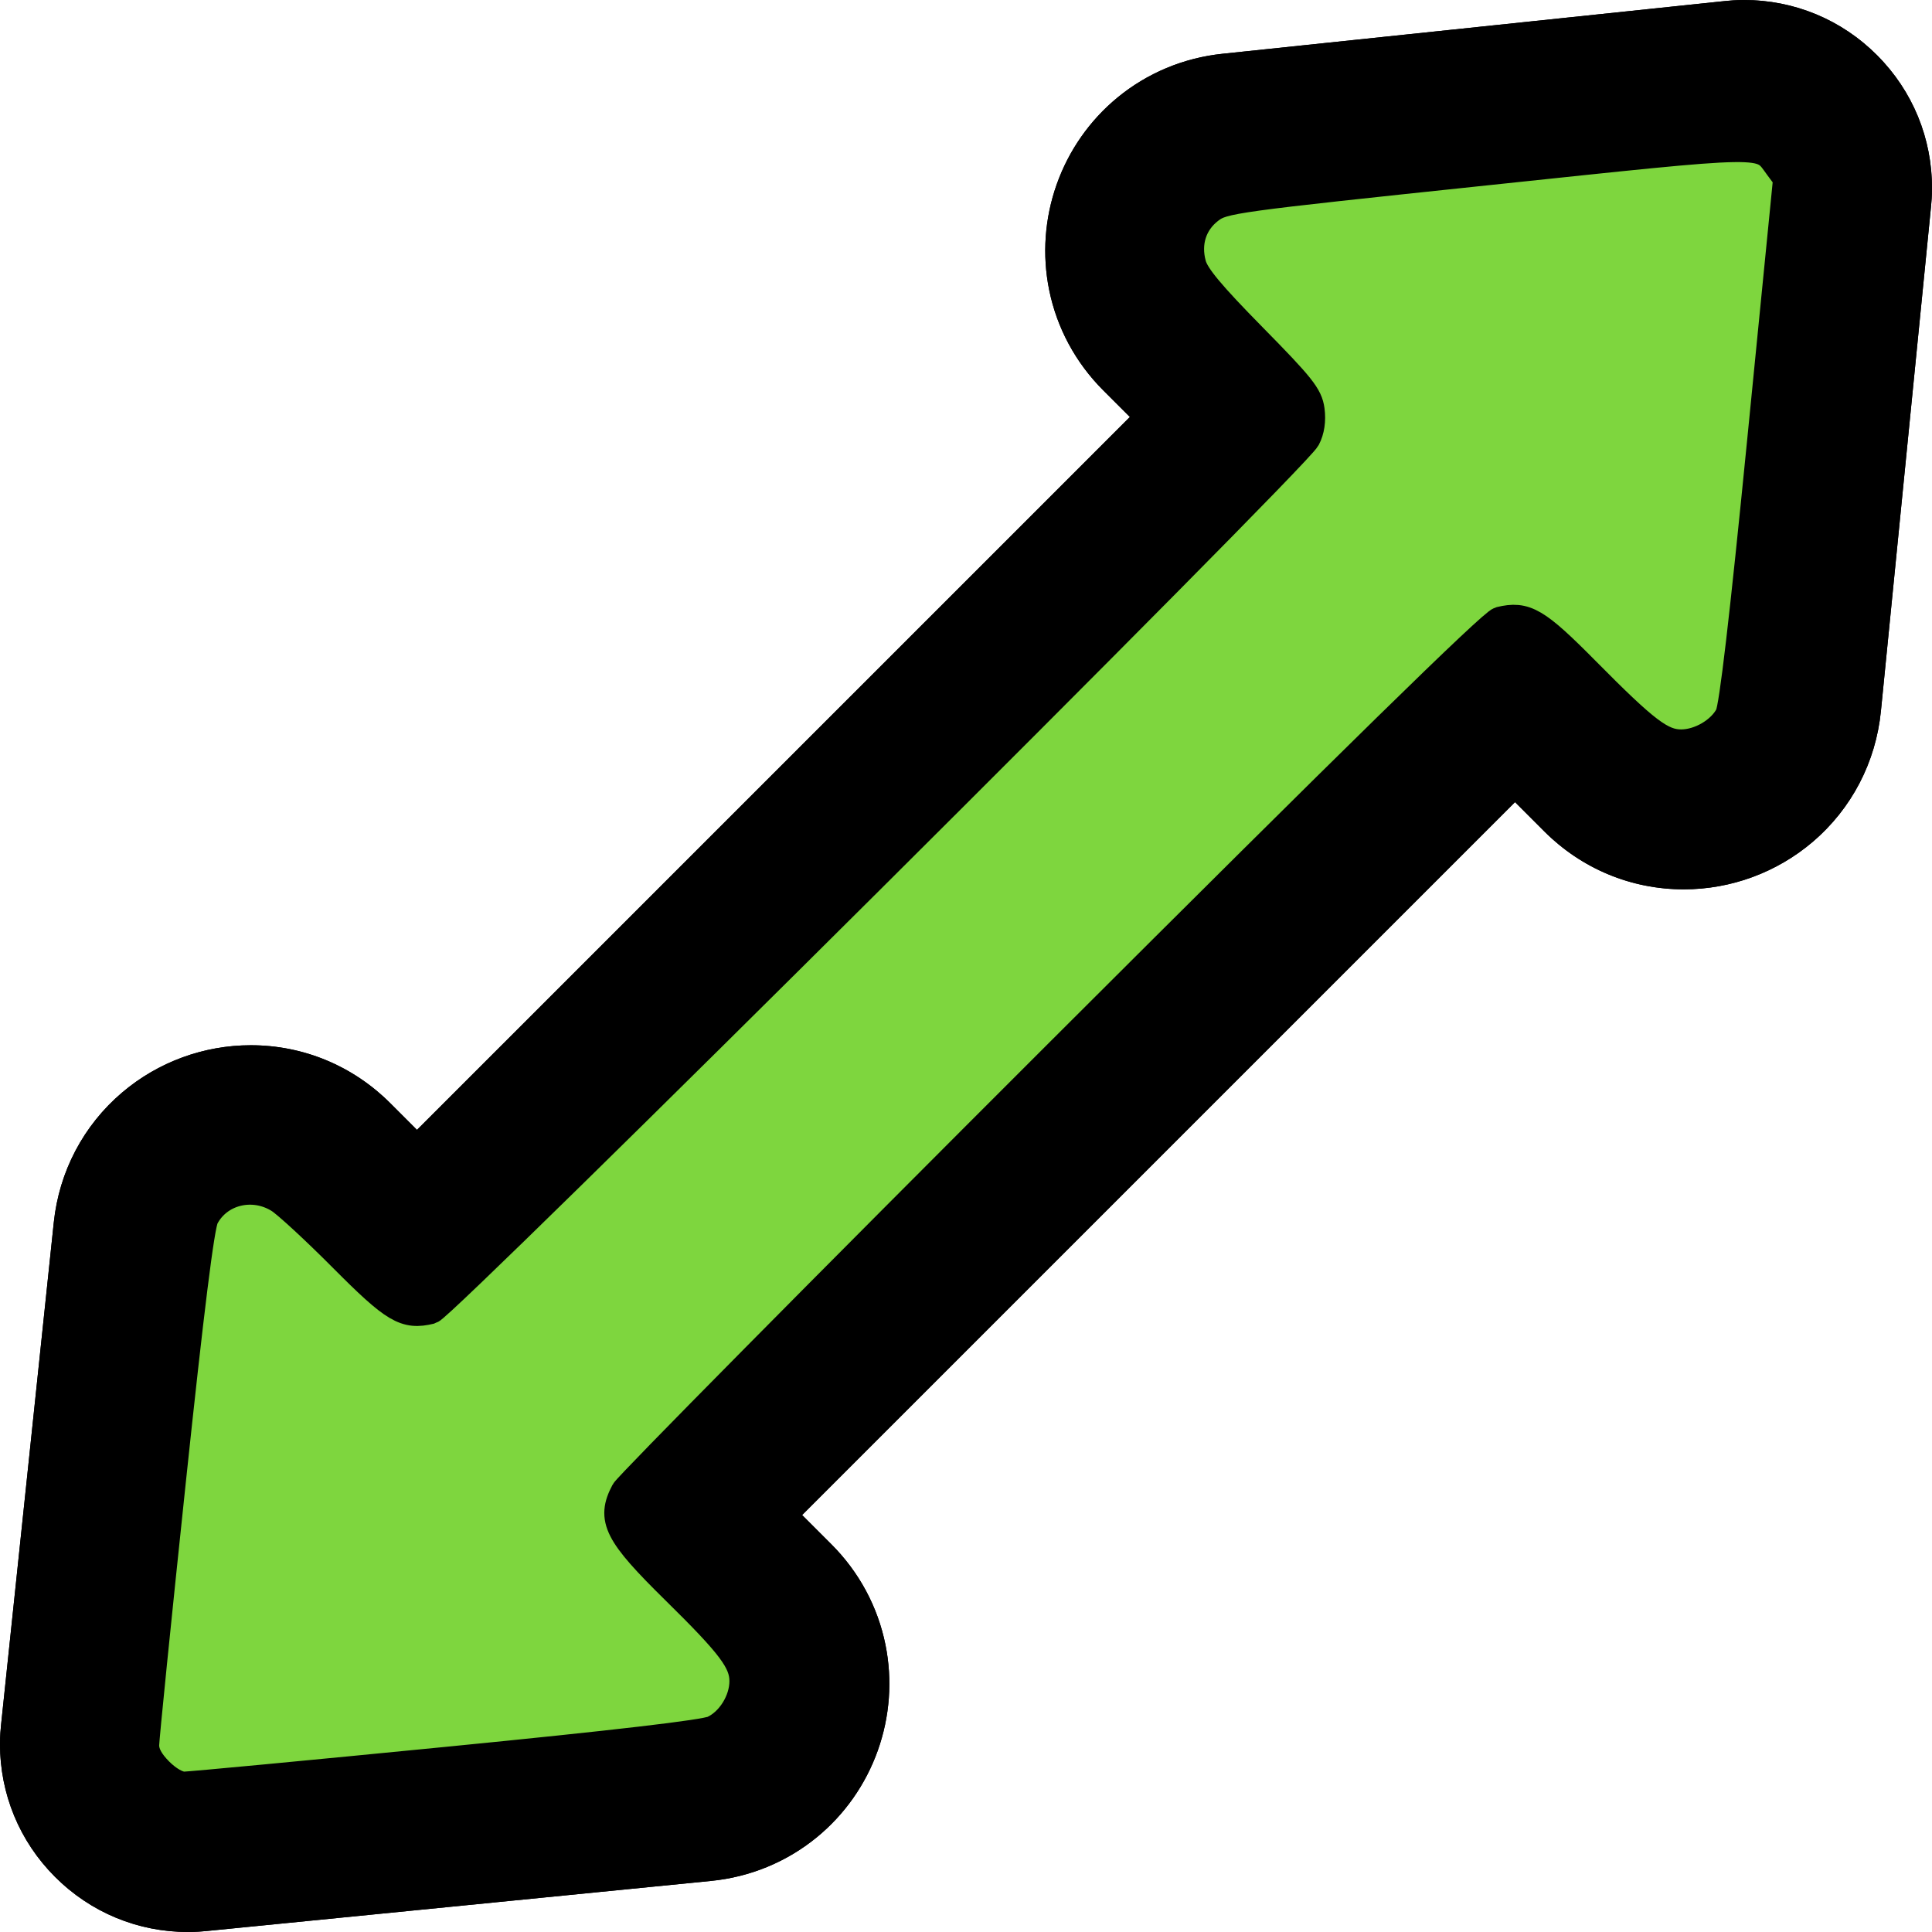 <?xml version="1.0" encoding="UTF-8" standalone="no"?>
<!-- Uploaded to: SVG Repo, www.svgrepo.com, Generator: SVG Repo Mixer Tools -->

<svg
   fill="#000000"
   version="1.1"
   id="Capa_1"
   width="800px"
   height="800px"
   viewBox="0 0 592.381 592.381"
   xml:space="preserve"
   sodipodi:docname="expand1-hover.svg"
   inkscape:version="1.3 (1:1.3+202307231459+0e150ed6c4)"
   inkscape:export-filename="../../light/32x32/expand1-hover@2x.png"
   inkscape:export-xdpi="7.6799998"
   inkscape:export-ydpi="7.6799998"
   xmlns:inkscape="http://www.inkscape.org/namespaces/inkscape"
   xmlns:sodipodi="http://sodipodi.sourceforge.net/DTD/sodipodi-0.dtd"
   xmlns="http://www.w3.org/2000/svg"
   xmlns:svg="http://www.w3.org/2000/svg"><defs
   id="defs4">&#10;	&#10;&#10;		&#10;	&#10;			&#10;			&#10;		</defs><sodipodi:namedview
   id="namedview4"
   pagecolor="#ffffff"
   bordercolor="#666666"
   borderopacity="1.0"
   inkscape:showpageshadow="2"
   inkscape:pageopacity="0.0"
   inkscape:pagecheckerboard="0"
   inkscape:deskcolor="#d1d1d1"
   inkscape:zoom="0.58125"
   inkscape:cx="190.96774"
   inkscape:cy="295.91398"
   inkscape:window-width="1920"
   inkscape:window-height="1172"
   inkscape:window-x="0"
   inkscape:window-y="240"
   inkscape:window-maximized="1"
   inkscape:current-layer="Capa_1" />&#10;<path
   d="m 57.645,591.881 c 0.051,0 0.123,0 0.181,0 0.019,0 0.038,0 0.057,0 2.262,-0.01 4.106,-0.169 5.296,-0.287 l 154.786,-15.373 c 11.862,-1.178 22.962,-5.748 32.102,-13.217 8.463,-6.916 14.892,-16.042 18.591,-26.394 3.699,-10.352 4.51,-21.485 2.347,-32.199 -2.336,-11.569 -8.026,-22.14 -16.456,-30.568 l -9.312,-9.312 219.293,-219.295 9.312,9.312 c 11.374,11.375 26.441,17.639 42.425,17.639 14.367,0 28.298,-5.133 39.227,-14.453 11.819,-10.082 19.181,-24.206 20.727,-39.771 L 591.596,63.157 c 0.118,-1.186 0.275,-3.025 0.285,-5.276 C 591.943,42.574 586.027,28.172 575.222,17.323 564.416,6.475 550.038,0.5 534.736,0.5 h -0.017 c -0.011,0 -0.021,0 -0.033,0 -2.457,0.002 -4.459,0.183 -5.75,0.318 l -154.06,16.169 c -11.822,1.241 -22.872,5.854 -31.956,13.337 -8.415,6.934 -14.799,16.062 -18.459,26.398 -3.661,10.335 -4.446,21.446 -2.271,32.131 2.348,11.534 8.031,22.072 16.436,30.478 l 8.52,8.519 -219.295,219.294 -8.519,-8.519 c -11.375,-11.374 -26.441,-17.639 -42.426,-17.639 -14.311,0 -28.199,5.097 -39.107,14.353 -11.794,10.008 -19.185,24.049 -20.811,39.536 L 0.818,528.942 c -0.136,1.294 -0.314,3.285 -0.318,5.728 -0.017,15.271 5.92,29.635 16.719,40.446 10.798,10.811 25.155,16.765 40.426,16.765 z M 43.423,533.414 59.593,379.348 c 1.002,-9.553 9.017,-15.521 17.312,-15.521 4.278,0 8.631,1.588 12.134,5.091 l 27.993,27.993 c 2.988,2.987 6.903,4.48 10.819,4.48 3.916,0 7.832,-1.493 10.819,-4.48 L 396.91,138.669 c 5.976,-5.975 5.976,-15.662 0,-21.637 L 368.918,89.04 c -10.294,-10.294 -4.05,-27.926 10.431,-29.446 l 154.066,-16.17 c 0.434,-0.045 0.87,-0.083 1.306,-0.083 0.005,0 0.011,0 0.017,0 7.907,0 14.336,6.448 14.304,14.363 -0.002,0.408 -0.035,0.815 -0.076,1.221 l -15.374,154.807 c -0.954,9.602 -8.996,15.617 -17.323,15.617 -4.275,0 -8.629,-1.587 -12.133,-5.092 L 475.35,195.471 c -2.987,-2.988 -6.903,-4.481 -10.818,-4.481 -3.916,0 -7.831,1.494 -10.819,4.481 l -258.24,258.241 c -5.975,5.976 -5.975,15.663 0,21.638 l 28.786,28.786 c 10.327,10.326 4.007,28.012 -10.525,29.455 l -154.81,15.374 c -0.405,0.04 -0.813,0.074 -1.221,0.076 -0.02,0 -0.04,0 -0.059,0 -7.894,0 -14.313,-6.426 -14.304,-14.321 10e-4,-0.437 0.038,-0.872 0.083,-1.306 z"
   id="path1"
   style="fill:#000000;fill-opacity:1;stroke:#000000;stroke-opacity:1" /><path
   d="m 57.884,592.381 h -0.24 c -15.404,0 -29.886,-6.006 -40.78,-16.911 C 5.972,564.564 -0.017,550.074 0,534.669 c 0.003,-2.474 0.185,-4.482 0.321,-5.778 L 16.49,374.823 c 1.639,-15.616 9.091,-29.774 20.984,-39.865 10.998,-9.332 25.001,-14.472 39.431,-14.472 16.118,0 31.311,6.316 42.78,17.785 l 8.166,8.165 218.587,-218.586 -8.166,-8.166 c -8.475,-8.475 -14.205,-19.102 -16.572,-30.731 -2.192,-10.774 -1.4,-21.978 2.29,-32.398 3.69,-10.42 10.126,-19.624 18.612,-26.617 9.161,-7.547 20.303,-12.198 32.223,-13.449 L 528.885,0.321 c 1.301,-0.137 3.318,-0.319 5.802,-0.321 15.485,0 29.989,6.027 40.89,16.971 10.898,10.943 16.867,25.473 16.805,40.913 -0.01,2.285 -0.169,4.132 -0.287,5.324 L 576.72,218.014 c -1.56,15.694 -8.981,29.936 -20.9,40.102 -11.02,9.397 -25.065,14.572 -39.551,14.572 -16.117,0 -31.31,-6.316 -42.778,-17.786 l -8.959,-8.959 -218.589,218.587 8.959,8.959 c 8.499,8.498 14.236,19.156 16.592,30.823 2.181,10.803 1.363,22.029 -2.367,32.466 -3.73,10.437 -10.211,19.64 -18.745,26.612 -9.216,7.531 -20.409,12.141 -32.369,13.328 L 63.228,592.091 c -1.205,0.12 -3.07,0.28 -5.344,0.29 z M 76.905,321.486 c -14.193,0 -27.966,5.055 -38.784,14.233 -11.695,9.925 -19.024,23.849 -20.637,39.207 L 1.315,528.994 c -0.133,1.274 -0.312,3.249 -0.315,5.677 -0.017,15.137 5.869,29.375 16.572,40.092 10.705,10.717 24.936,16.618 40.072,16.618 h 0.181 l 0.057,0.5 -0.002,-0.5 c 2.231,-0.01 4.064,-0.167 5.249,-0.284 l 154.786,-15.373 c 11.763,-1.168 22.771,-5.7 31.835,-13.106 8.393,-6.858 14.768,-15.91 18.437,-26.175 3.668,-10.266 4.473,-21.308 2.328,-31.933 -2.317,-11.473 -7.96,-21.955 -16.319,-30.313 l -9.666,-9.666 220,-220.002 9.666,9.666 c 11.28,11.28 26.221,17.493 42.071,17.493 14.247,0 28.063,-5.09 38.902,-14.333 11.721,-9.998 19.021,-24.004 20.554,-39.44 L 591.098,63.109 c 0.116,-1.171 0.272,-2.987 0.282,-5.229 C 591.441,42.708 585.576,28.43 574.866,17.677 564.156,6.923 549.904,1 534.736,1 c -2.485,0.002 -4.468,0.181 -5.747,0.315 L 374.928,17.484 c -11.723,1.231 -22.682,5.805 -31.689,13.226 -8.347,6.877 -14.677,15.93 -18.306,26.179 -3.631,10.25 -4.41,21.268 -2.253,31.865 2.327,11.436 7.964,21.888 16.299,30.224 l 8.873,8.873 -220.001,220 -8.873,-8.872 C 107.697,327.698 92.756,321.486 76.905,321.486 Z M 57.706,549.541 c -4.013,0 -7.731,-1.544 -10.531,-4.347 -2.8,-2.803 -4.339,-6.523 -4.334,-10.476 0,-0.479 0.043,-0.954 0.086,-1.356 l 16.17,-154.066 c 0.955,-9.104 8.61,-15.969 17.807,-15.969 4.676,0 9.112,1.86 12.49,5.237 l 27.993,27.993 c 2.795,2.795 6.512,4.334 10.465,4.334 3.954,0 7.67,-1.539 10.466,-4.334 l 258.24,-258.242 c 2.796,-2.795 4.335,-6.512 4.335,-10.465 0,-3.953 -1.539,-7.67 -4.335,-10.465 L 368.566,89.392 c -4.9,-4.9 -6.507,-12.002 -4.192,-18.534 2.313,-6.532 8.032,-11.039 14.925,-11.763 L 533.365,42.926 c 0.429,-0.045 0.891,-0.086 1.356,-0.086 3.978,0 7.701,1.549 10.503,4.362 2.801,2.812 4.335,6.543 4.318,10.503 -0.002,0.424 -0.036,0.848 -0.079,1.269 L 534.088,213.78 c -1.036,10.436 -9.955,16.067 -17.82,16.067 -4.675,0 -9.109,-1.86 -12.486,-5.238 l -28.786,-28.786 c -2.795,-2.795 -6.512,-4.335 -10.465,-4.335 -3.953,0 -7.67,1.54 -10.466,4.335 l -258.24,258.241 c -2.795,2.796 -4.335,6.513 -4.335,10.466 0,3.953 1.54,7.67 4.335,10.465 l 28.786,28.786 c 4.916,4.915 6.516,12.034 4.177,18.58 -2.339,6.546 -8.089,11.039 -15.006,11.726 L 58.974,549.462 c -0.421,0.042 -0.845,0.077 -1.268,0.079 z M 76.903,364.327 c -7.383,0 -15.785,5.282 -16.812,15.072 L 43.92,533.466 c -0.039,0.377 -0.08,0.821 -0.08,1.255 -0.004,3.685 1.431,7.153 4.042,9.767 2.611,2.614 6.078,4.054 9.762,4.054 0.448,-0.002 0.841,-0.035 1.23,-0.074 l 154.807,-15.375 c 6.528,-0.648 11.956,-4.889 14.163,-11.066 2.208,-6.179 0.697,-12.898 -3.942,-17.537 l -28.786,-28.786 c -2.984,-2.984 -4.628,-6.951 -4.628,-11.172 0,-4.221 1.644,-8.188 4.628,-11.173 l 258.24,-258.241 c 2.984,-2.984 6.953,-4.628 11.173,-4.628 4.221,0 8.188,1.644 11.172,4.628 l 28.786,28.786 c 3.188,3.189 7.372,4.945 11.779,4.945 7.426,0 15.847,-5.315 16.826,-15.166 L 548.465,58.876 c 0.04,-0.391 0.072,-0.782 0.074,-1.174 0.015,-3.692 -1.415,-7.17 -4.027,-9.793 -2.612,-2.623 -6.084,-4.068 -9.776,-4.068 -0.438,0 -0.868,0.039 -1.271,0.081 L 379.4,60.091 c -6.505,0.683 -11.902,4.937 -14.086,11.102 -2.184,6.166 -0.668,12.869 3.957,17.494 l 27.992,27.993 c 2.984,2.984 4.628,6.952 4.628,11.172 0,4.22 -1.644,8.188 -4.628,11.172 l -258.24,258.242 c -2.984,2.983 -6.952,4.627 -11.173,4.627 -4.22,0 -8.188,-1.644 -11.172,-4.627 L 88.685,369.273 c -3.189,-3.188 -7.373,-4.944 -11.781,-4.944 h -10e-4 z"
   id="path2" />&#10;<path
   id="path4"
   style="opacity:1;fill:#7ed63e;fill-opacity:1;stroke:#000000;stroke-width:11.441;stroke-opacity:1"
   d="M 718.262 61.451 C 703.93 61.673 675.651 64.795 615.916 71.086 C 510.641 82.172 506.84 82.696 501.328 86.9 C 494.303 92.259 491.617 100.68 494.084 109.615 C 495.394 114.36 501.816 122.068 519.033 139.561 C 539.264 160.115 542.335 163.979 543.127 169.881 C 543.711 174.239 543.088 178.428 541.377 181.656 C 536.836 190.223 183.855 541.586 178.482 542.887 C 167.865 545.457 163.392 542.806 141.906 521.203 C 130.568 509.803 118.729 498.874 115.6 496.918 C 104.713 490.113 90.571 493.625 84.93 504.535 C 83.115 508.045 78.856 542.145 71.268 613.957 C 65.204 671.334 60.238 720.487 60.23 723.184 C 60.221 726.478 62.134 730.005 66.064 733.936 C 69.641 737.512 73.61 739.785 76.277 739.785 C 78.677 739.785 127.721 735.151 185.266 729.488 C 255.317 722.594 291.745 718.338 295.496 716.607 C 302.532 713.362 307.943 704.67 307.951 696.602 C 307.96 688.554 302.845 681.75 279.633 658.924 C 255.795 635.483 252.723 629.442 258.811 617.979 C 260.167 615.423 341.264 533.441 439.025 435.797 C 560.587 314.38 618.274 257.899 621.518 257.113 C 632.088 254.554 636.643 257.222 657.236 278.035 C 681.88 302.942 688.48 307.959 696.602 307.951 C 704.269 307.943 712.993 302.811 716.34 296.34 C 718.054 293.025 722.331 256.458 729.635 182.68 L 740.404 73.908 L 736.916 69.213 C 732.976 63.908 732.593 61.229 718.262 61.451 z "
   transform="scale(0.74)" /></svg>
